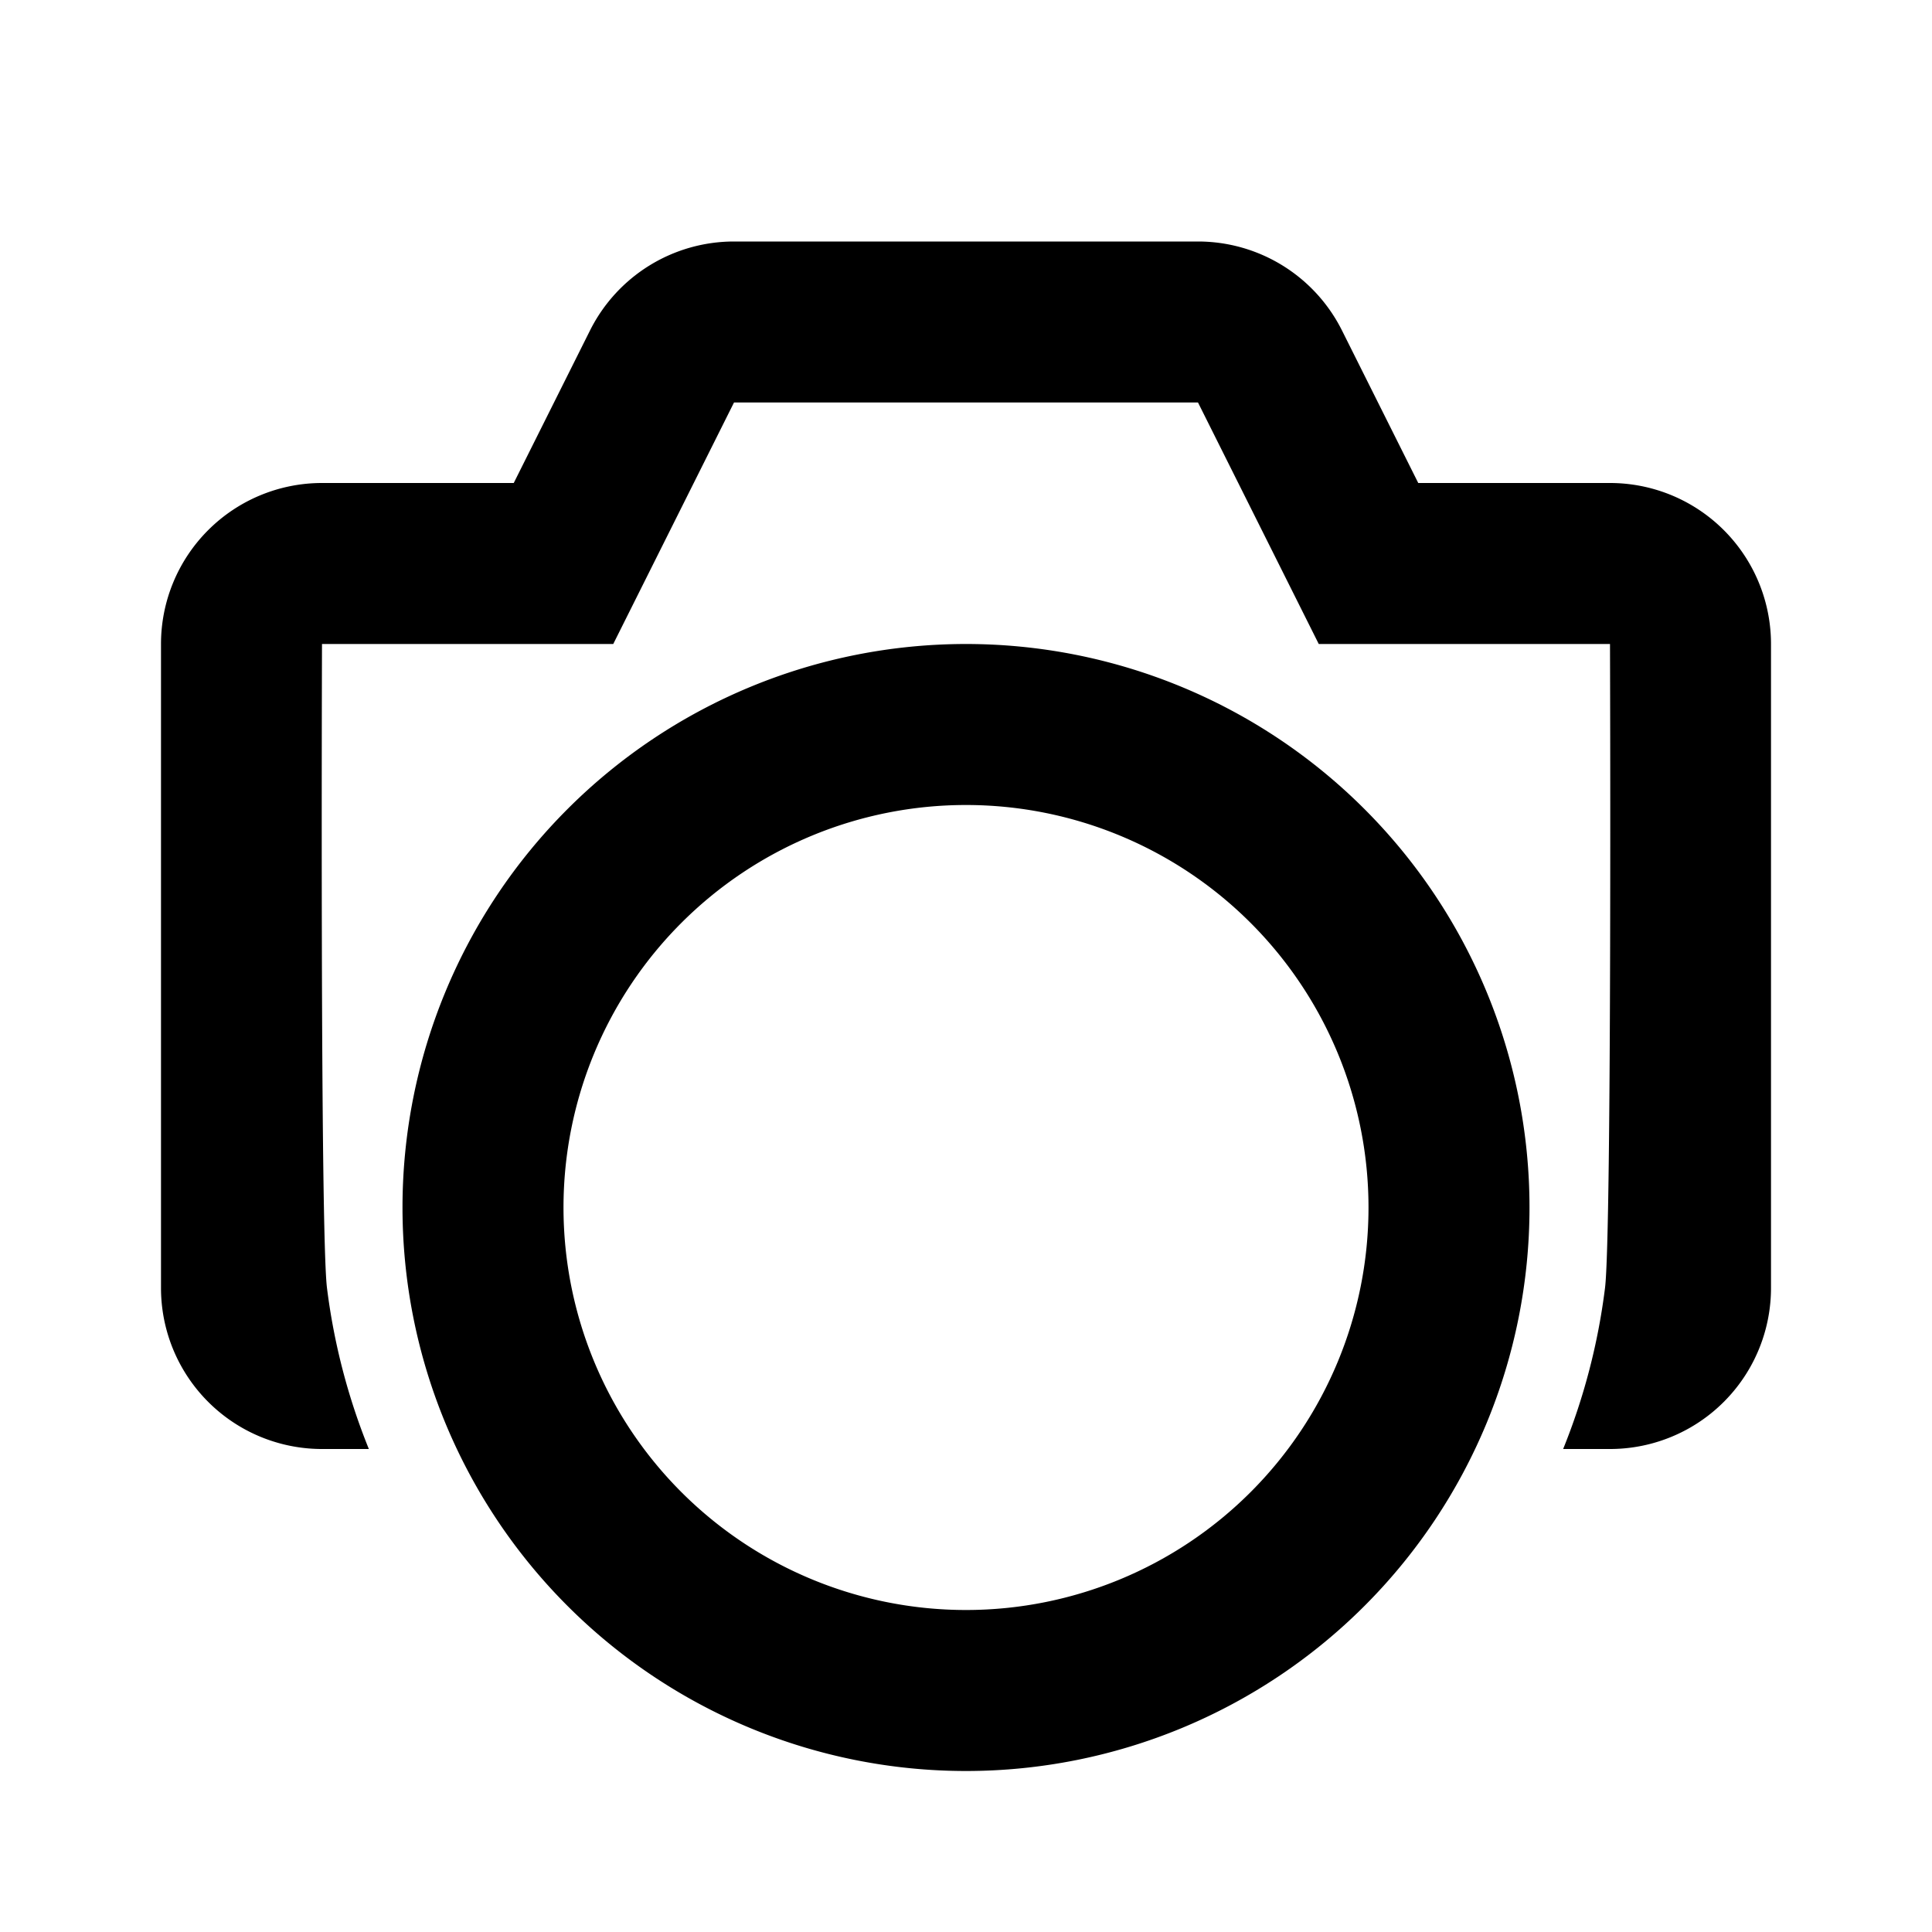 <svg xmlns="http://www.w3.org/2000/svg" width="24" height="24" viewBox="0 0 24 24" fill="currentColor"><path d="M9.118 3a2 2 0 0 0-1.789 1.106L6.382 6H4a2 2 0 0 0-2 2v8a2 2 0 0 0 2 2h.582a7.947 7.947 0 0 1-.52-2C3.975 15.301 4 8 4 8h3.618l1.5-3h5.764l1.5 3H20s.025 7.301-.062 8a7.946 7.946 0 0 1-.52 2H20a2 2 0 0 0 2-2V8a2 2 0 0 0-2-2h-2.382l-.947-1.894A2 2 0 0 0 14.882 3H9.118z"></path><path fill-rule="evenodd" clip-rule="evenodd" d="M12 20a5 5 0 1 0 0-10 5 5 0 0 0 0 10zm0 2a7 7 0 1 0 0-14 7 7 0 0 0 0 14z"></path></svg>